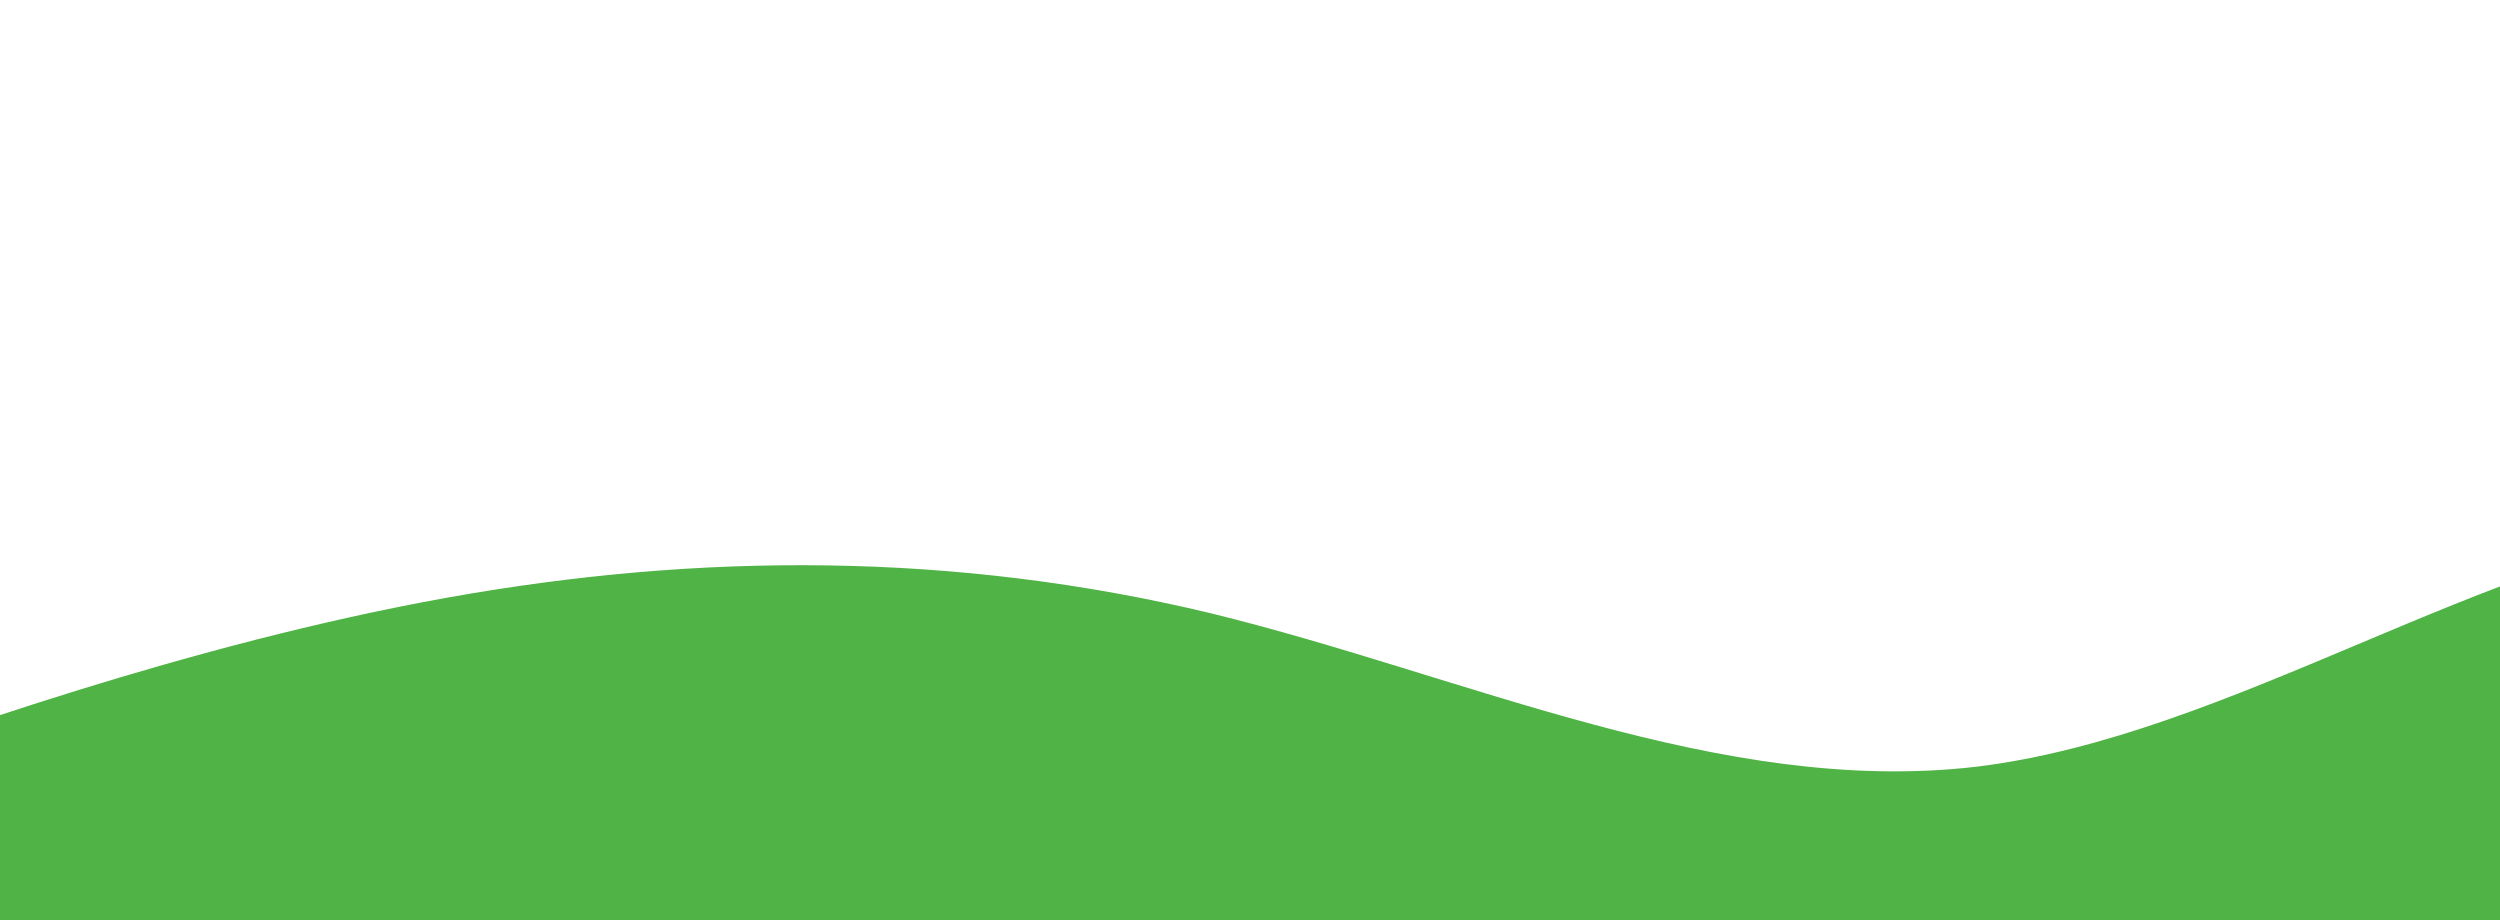 <svg width="375" height="138" viewBox="0 0 375 138" fill="none" xmlns="http://www.w3.org/2000/svg">
<path d="M526 110.4L506.867 101.214C487.733 91.856 449.467 73.744 411.2 78.186C372.933 82.8 334.667 110.4 296.4 115.014C258.133 119.456 219.867 101.344 181.6 91.986C143.333 82.8 105.067 82.8 66.8 89.7C28.533 96.6 -9.733 110.4 -28.867 117.3L-48 124.2V138H-28.867C-9.733 138 28.533 138 66.8 138C105.067 138 143.333 138 181.6 138C219.867 138 258.133 138 296.4 138C334.667 138 372.933 138 411.2 138C449.467 138 487.733 138 506.867 138H526V110.4Z" fill="#50B345"/>
</svg>
